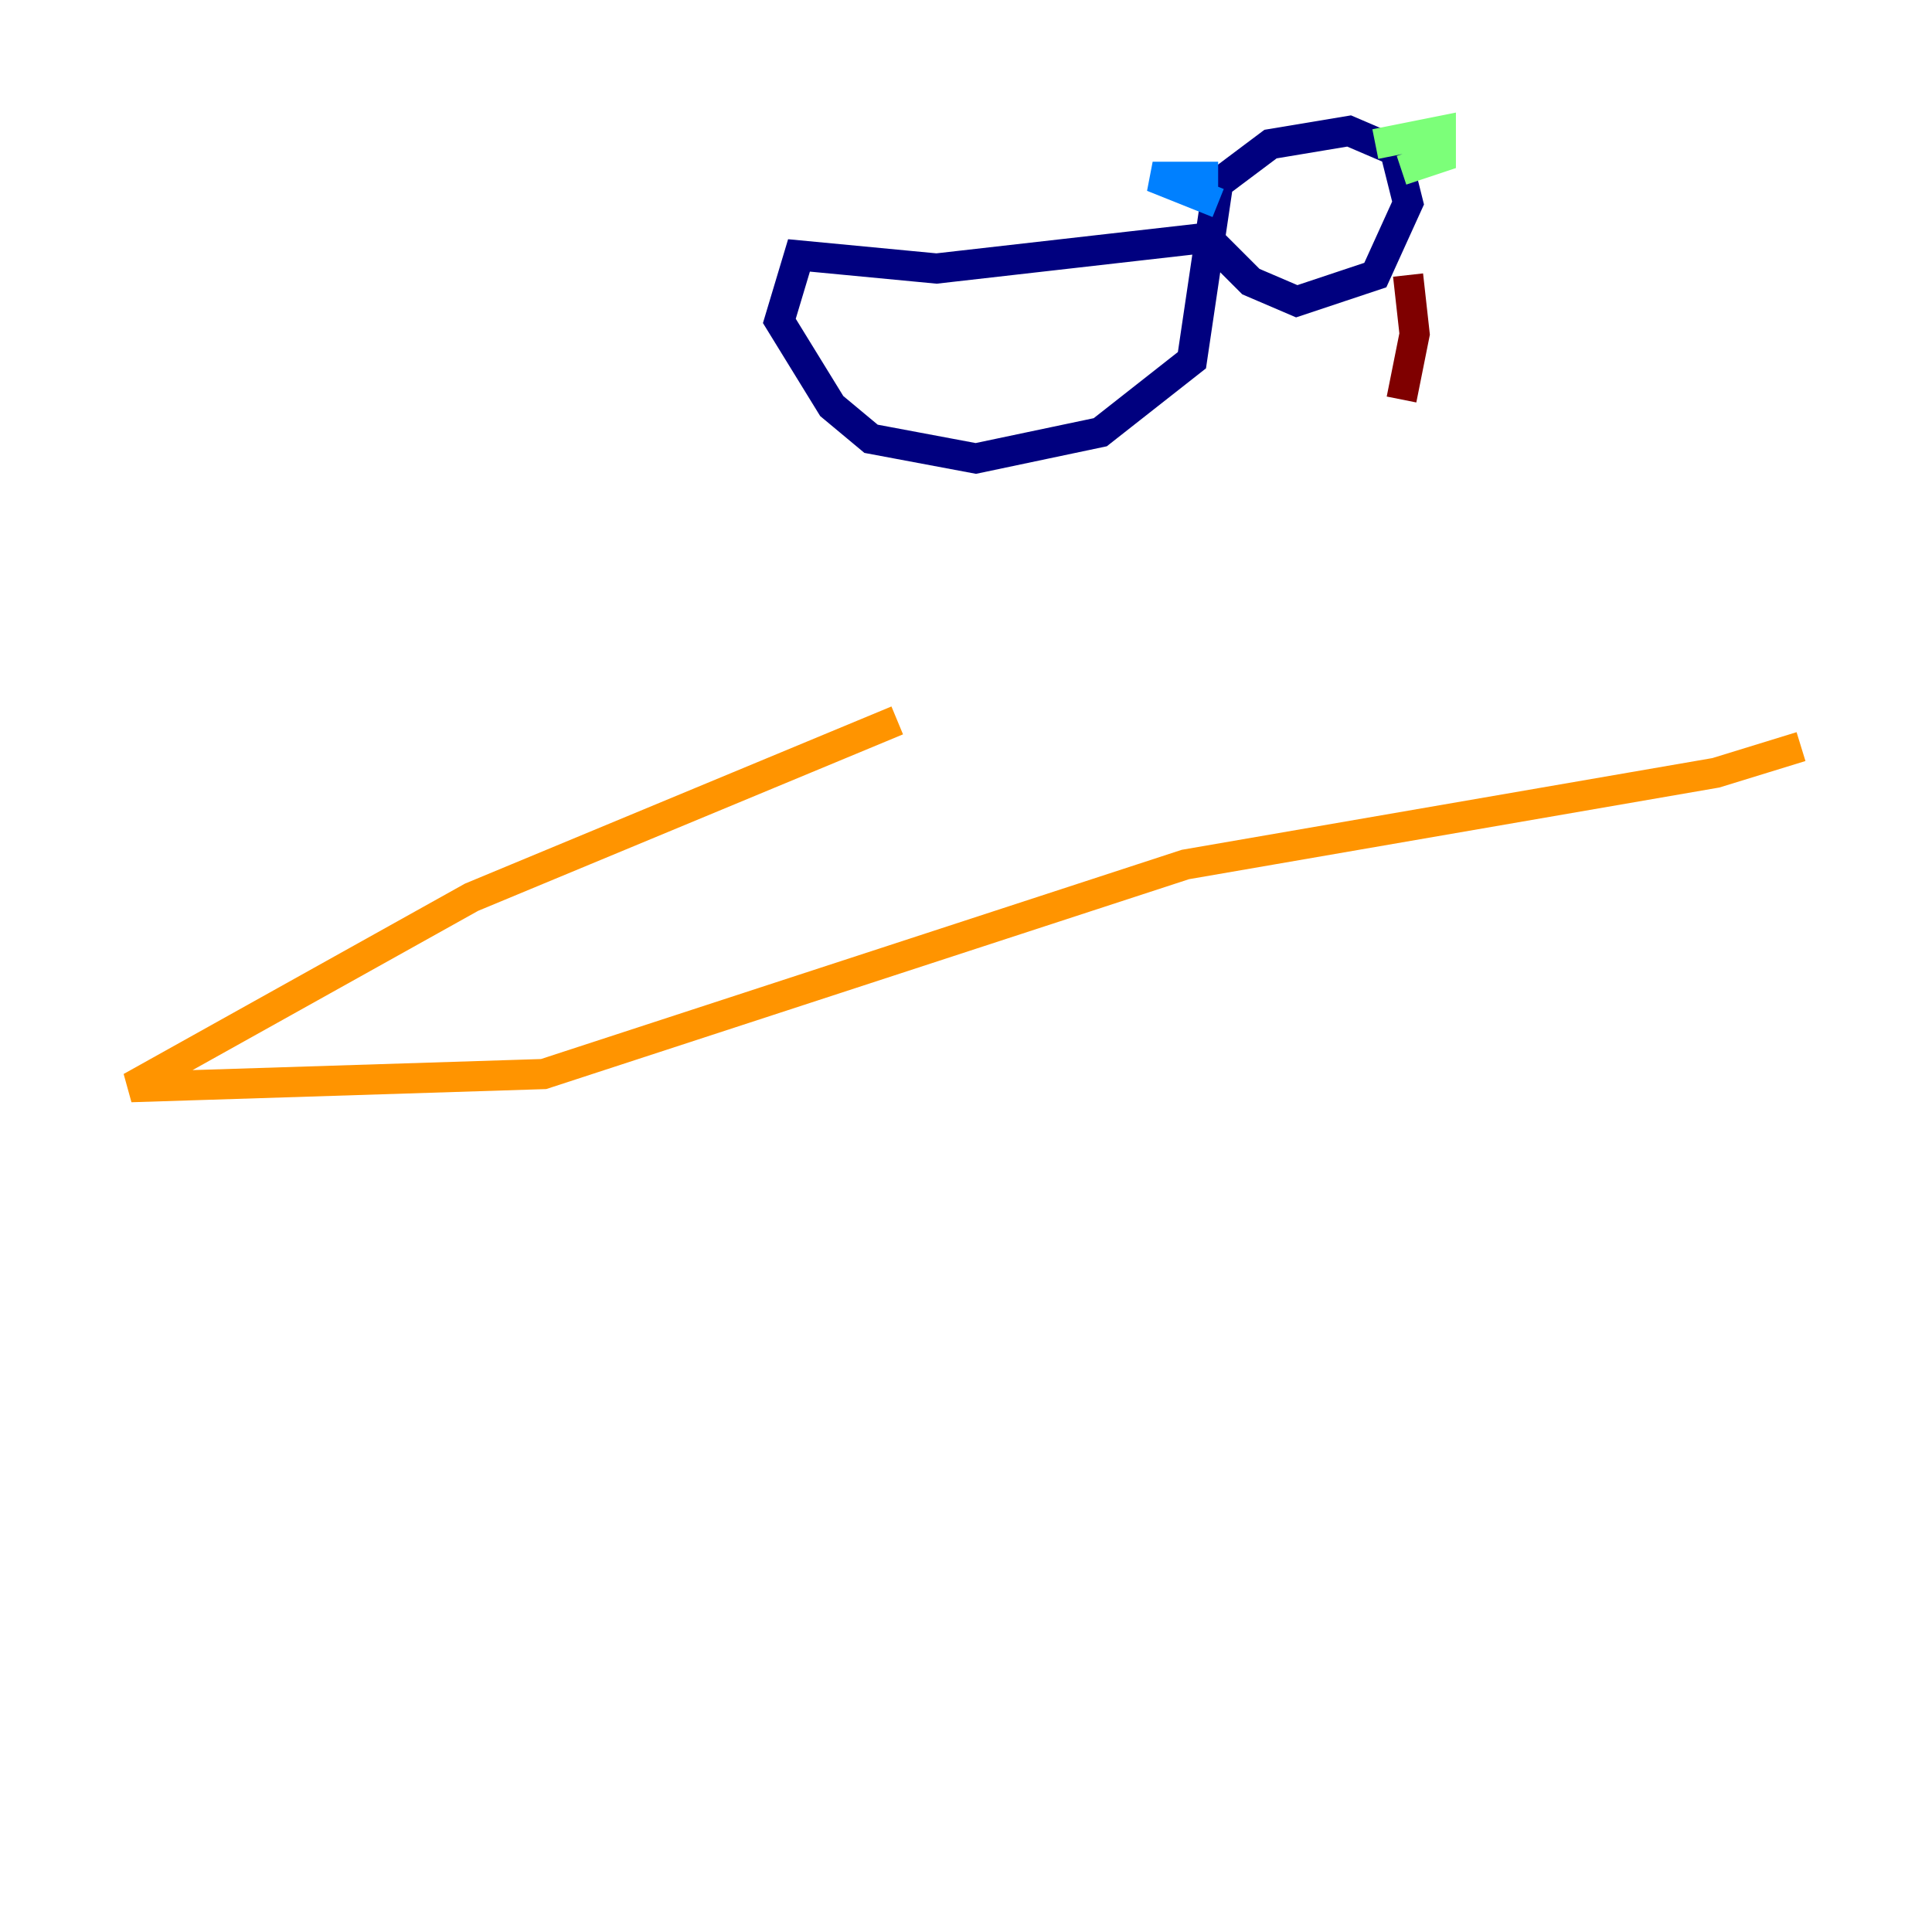 <?xml version="1.0" encoding="utf-8" ?>
<svg baseProfile="tiny" height="128" version="1.2" viewBox="0,0,128,128" width="128" xmlns="http://www.w3.org/2000/svg" xmlns:ev="http://www.w3.org/2001/xml-events" xmlns:xlink="http://www.w3.org/1999/xlink"><defs /><polyline fill="none" points="81.139,15.62 62.047,17.79 52.936,16.922 51.634,21.261 55.105,26.902 57.709,29.071 64.651,30.373 72.895,28.637 78.969,23.864 80.705,12.149 84.176,9.546 89.383,8.678 92.42,9.98 93.288,13.451 91.119,18.224 85.912,19.959 82.875,18.658 80.271,16.054" stroke="#00007f" stroke-width="2" /><polyline fill="none" points="80.705,11.715 76.366,11.715 80.705,13.451" stroke="#0080ff" stroke-width="2" /><polyline fill="none" points="91.119,9.546 95.458,8.678 95.458,10.414 92.854,11.281" stroke="#7cff79" stroke-width="2" /><polyline fill="none" points="59.444,47.729 31.241,59.444 8.678,72.027 36.014,71.159 78.536,57.275 113.681,51.2 119.322,49.464" stroke="#ff9400" stroke-width="2" /><polyline fill="none" points="92.854,26.468 93.722,22.129 93.288,18.224" stroke="#7f0000" stroke-width="2" /></svg>